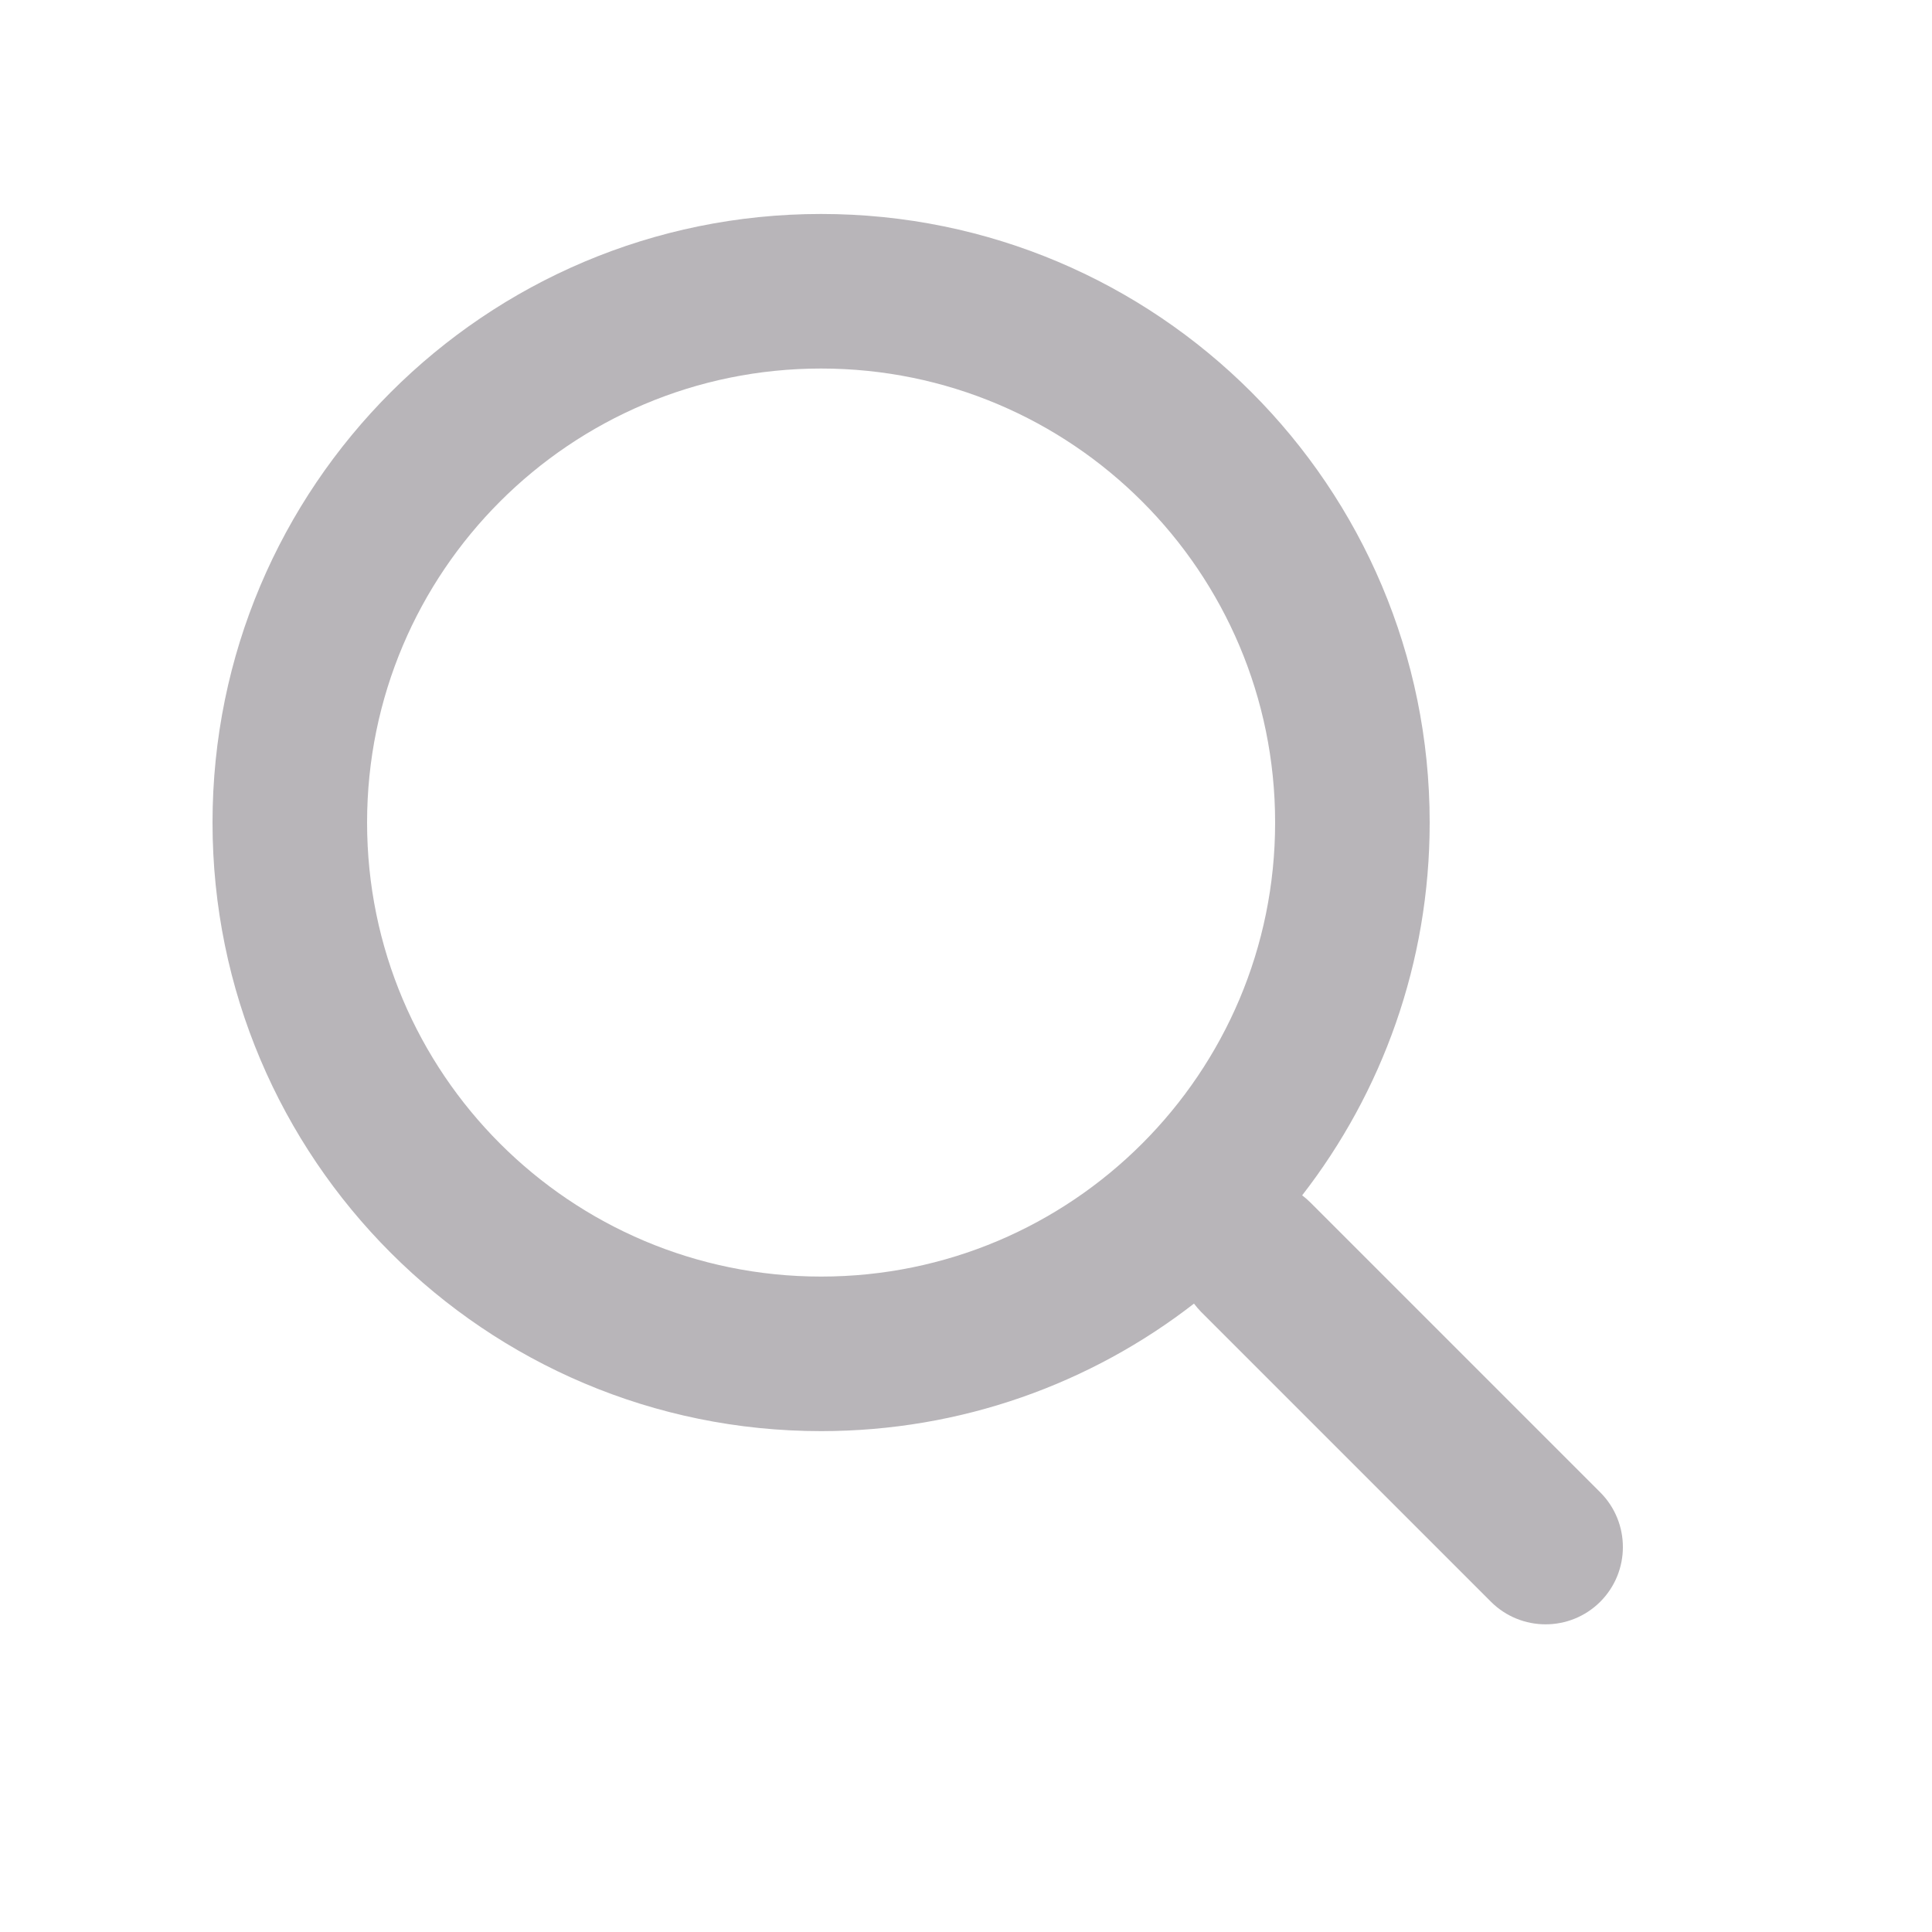 <svg width="20" height="20" viewBox="0 0 20 20" fill="none" xmlns="http://www.w3.org/2000/svg">
<path fill-rule="evenodd" clip-rule="evenodd" d="M8.5 2.215C5.021 2.215 2.2 5.035 2.2 8.515C2.2 11.994 5.021 14.815 8.5 14.815C9.954 14.815 11.294 14.322 12.36 13.495C12.382 13.524 12.407 13.553 12.434 13.581L15.434 16.581C15.747 16.893 16.253 16.893 16.566 16.581C16.878 16.268 16.878 15.762 16.566 15.449L13.566 12.449C13.539 12.422 13.51 12.397 13.48 12.374C14.307 11.308 14.8 9.969 14.8 8.515C14.8 5.035 11.98 2.215 8.5 2.215ZM3.8 8.515C3.8 5.919 5.904 3.815 8.5 3.815C11.096 3.815 13.2 5.919 13.2 8.515C13.2 11.111 11.096 13.215 8.5 13.215C5.904 13.215 3.8 11.111 3.8 8.515Z" fill="#130817" fill-opacity="0.3"/>
</svg>
